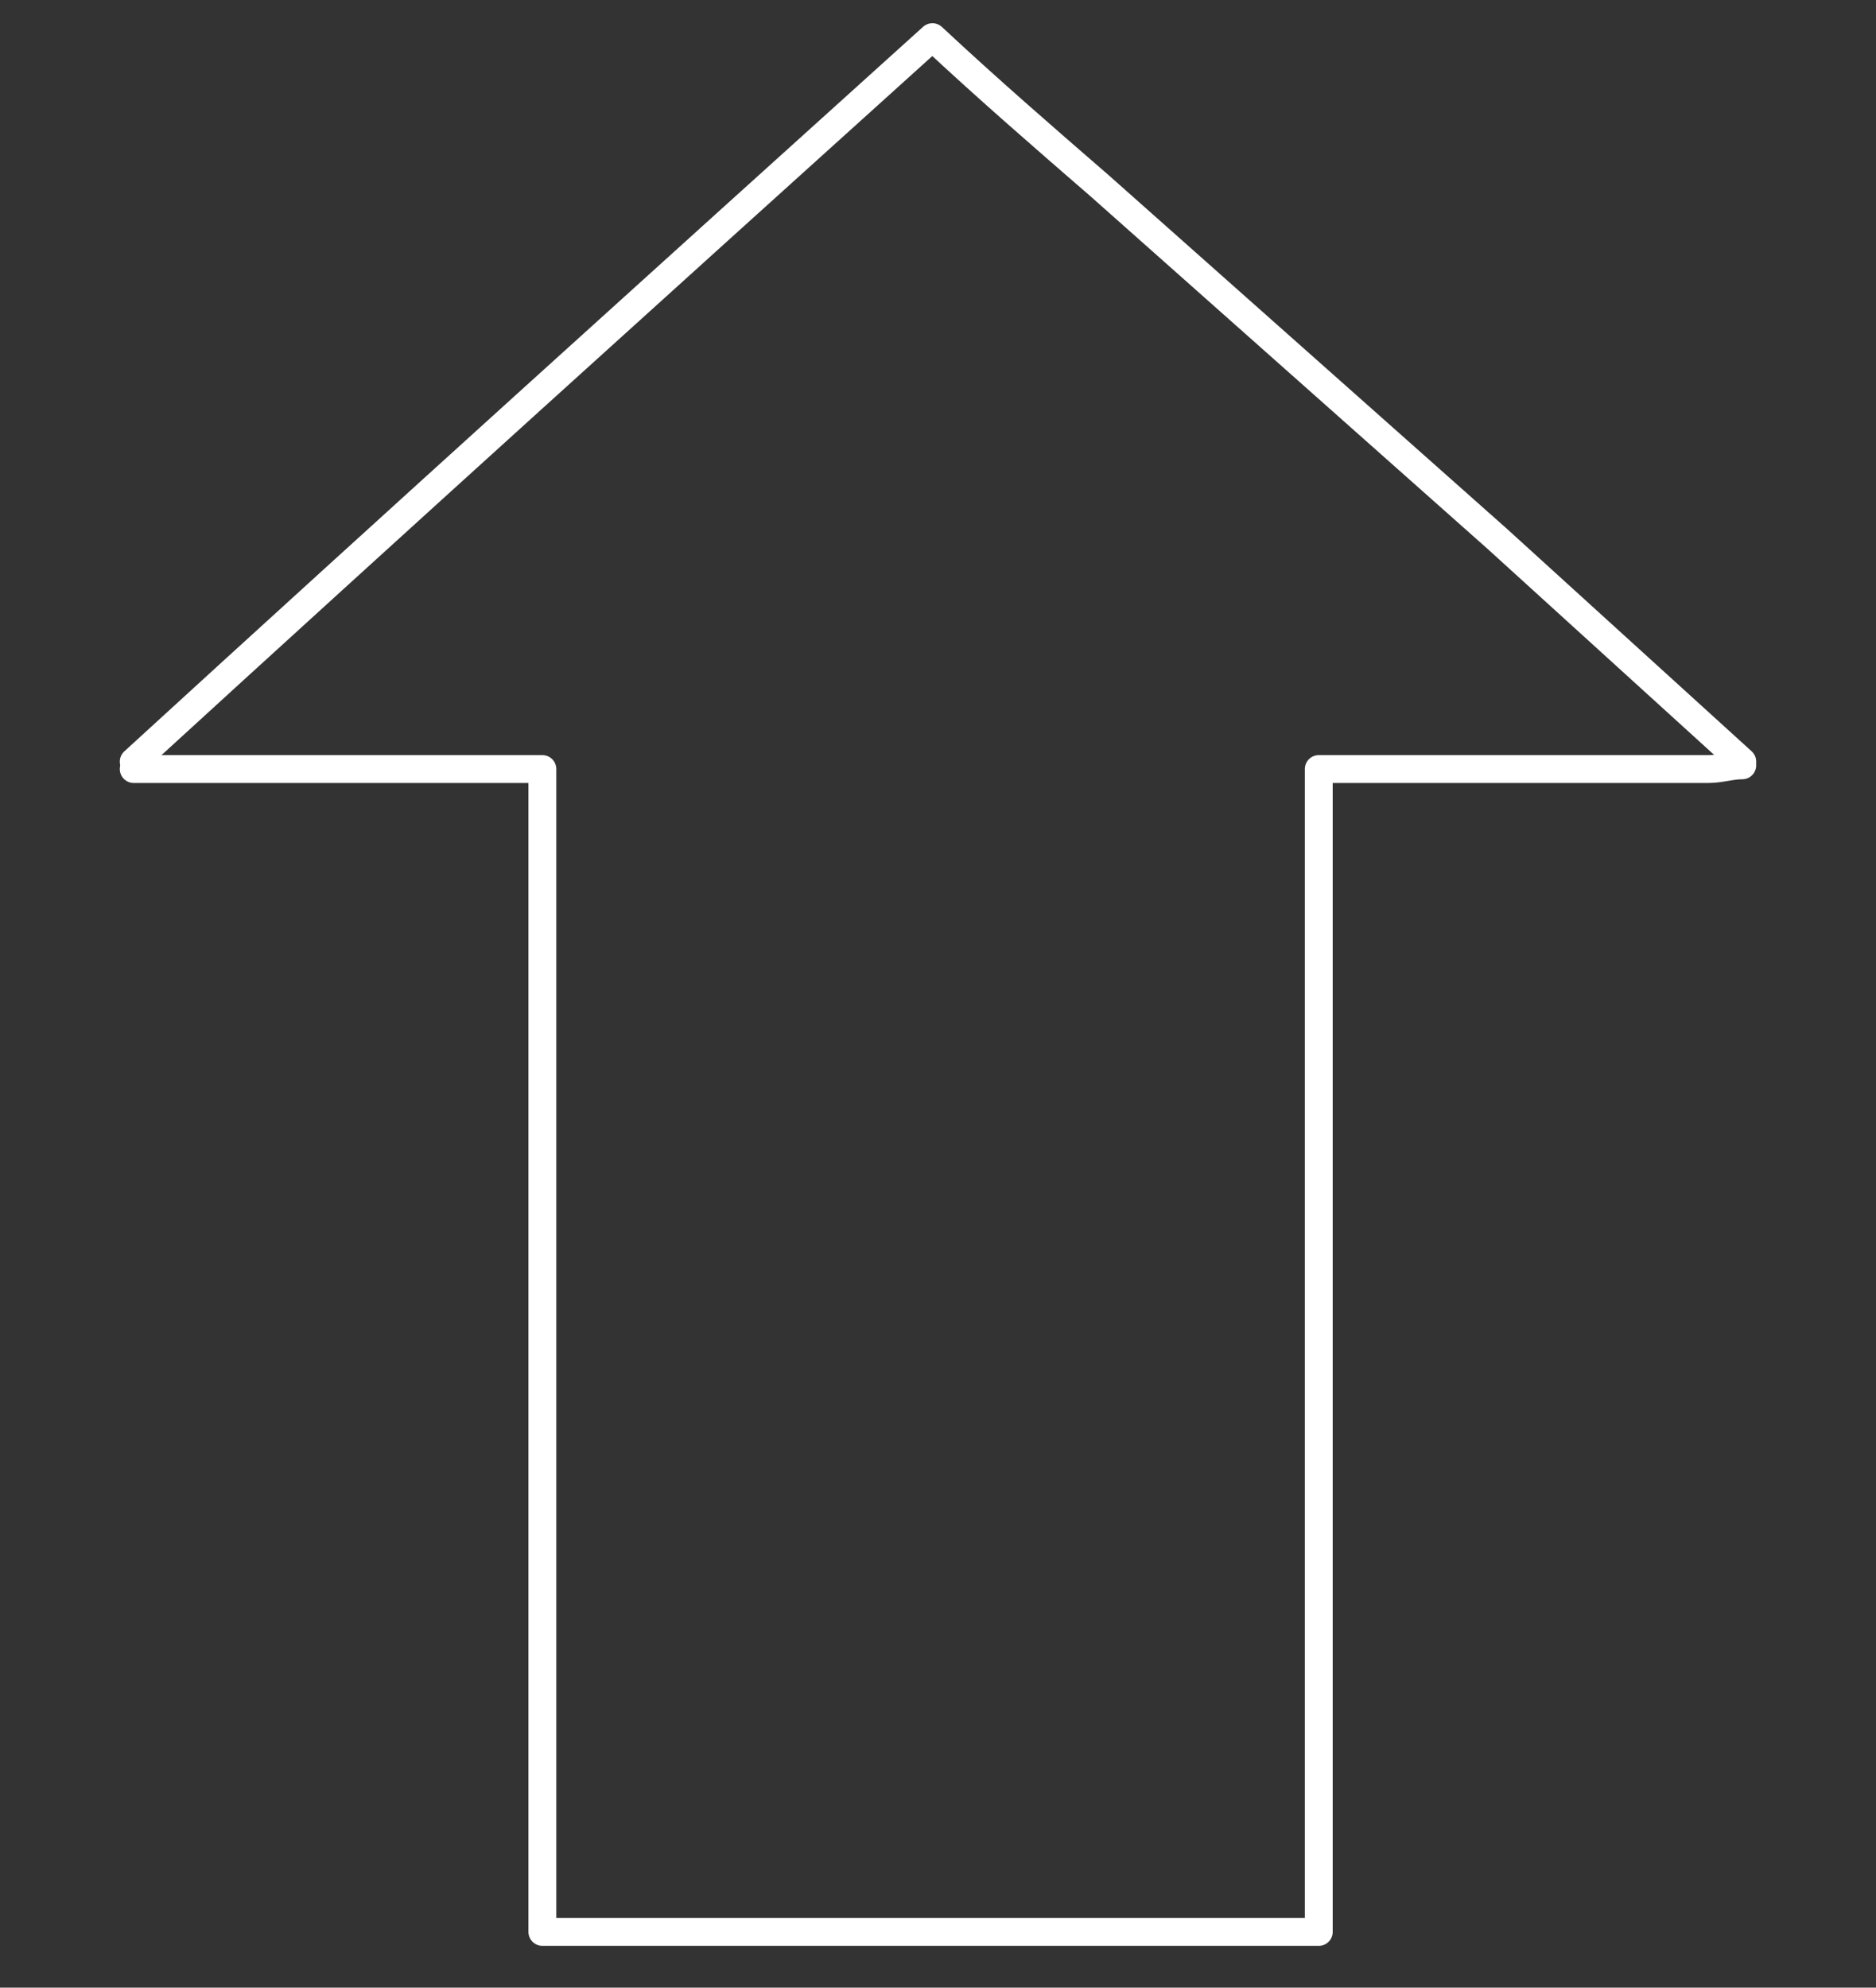 <?xml version="1.0" encoding="utf-8"?>
<!-- Generator: Adobe Illustrator 18.1.1, SVG Export Plug-In . SVG Version: 6.00 Build 0)  -->
<svg version="1.1" id="Layer_1" xmlns="http://www.w3.org/2000/svg" xmlns:xlink="http://www.w3.org/1999/xlink" x="0px" y="0px"
	 viewBox="0 0 50.5 53.5" enable-background="new 0 0 50.5 53.5" xml:space="preserve">
<rect x="0" y="0" width="50.5" height="53.5" fill="#333333" stroke="none"/>
<g id="jBL6BY_1_">
	<g>
		
			<path fill="none" stroke="#FFFFFF" stroke-width="0.75" stroke-linecap="round" stroke-linejoin="round" stroke-miterlimit="10" d="
			M3.6,20.7c3.1,0,7,0,10.1,0c0.3,0,0.6,0,0.9,0c0,10.5,0,20.9,0,31.3c7,0,13.9,0,20.9,0c0-10.4,0-20.8,0-31.3c0.5,0,1,0,1.5,0
			c3,0,6,0,9,0c0.3,0,0.6-0.1,0.9-0.1"/>
		
			<path fill="none" stroke="#FFFFFF" stroke-width="0.75" stroke-linecap="round" stroke-linejoin="round" stroke-miterlimit="10" d="
			M3.6,20.5C10.7,14,17.9,7.5,25.1,1c1.5,1.4,3,2.7,4.5,4c3.6,3.2,7.1,6.3,10.7,9.5c2.2,2,4.4,4,6.6,6"/>
	</g>
</g>
</svg>

